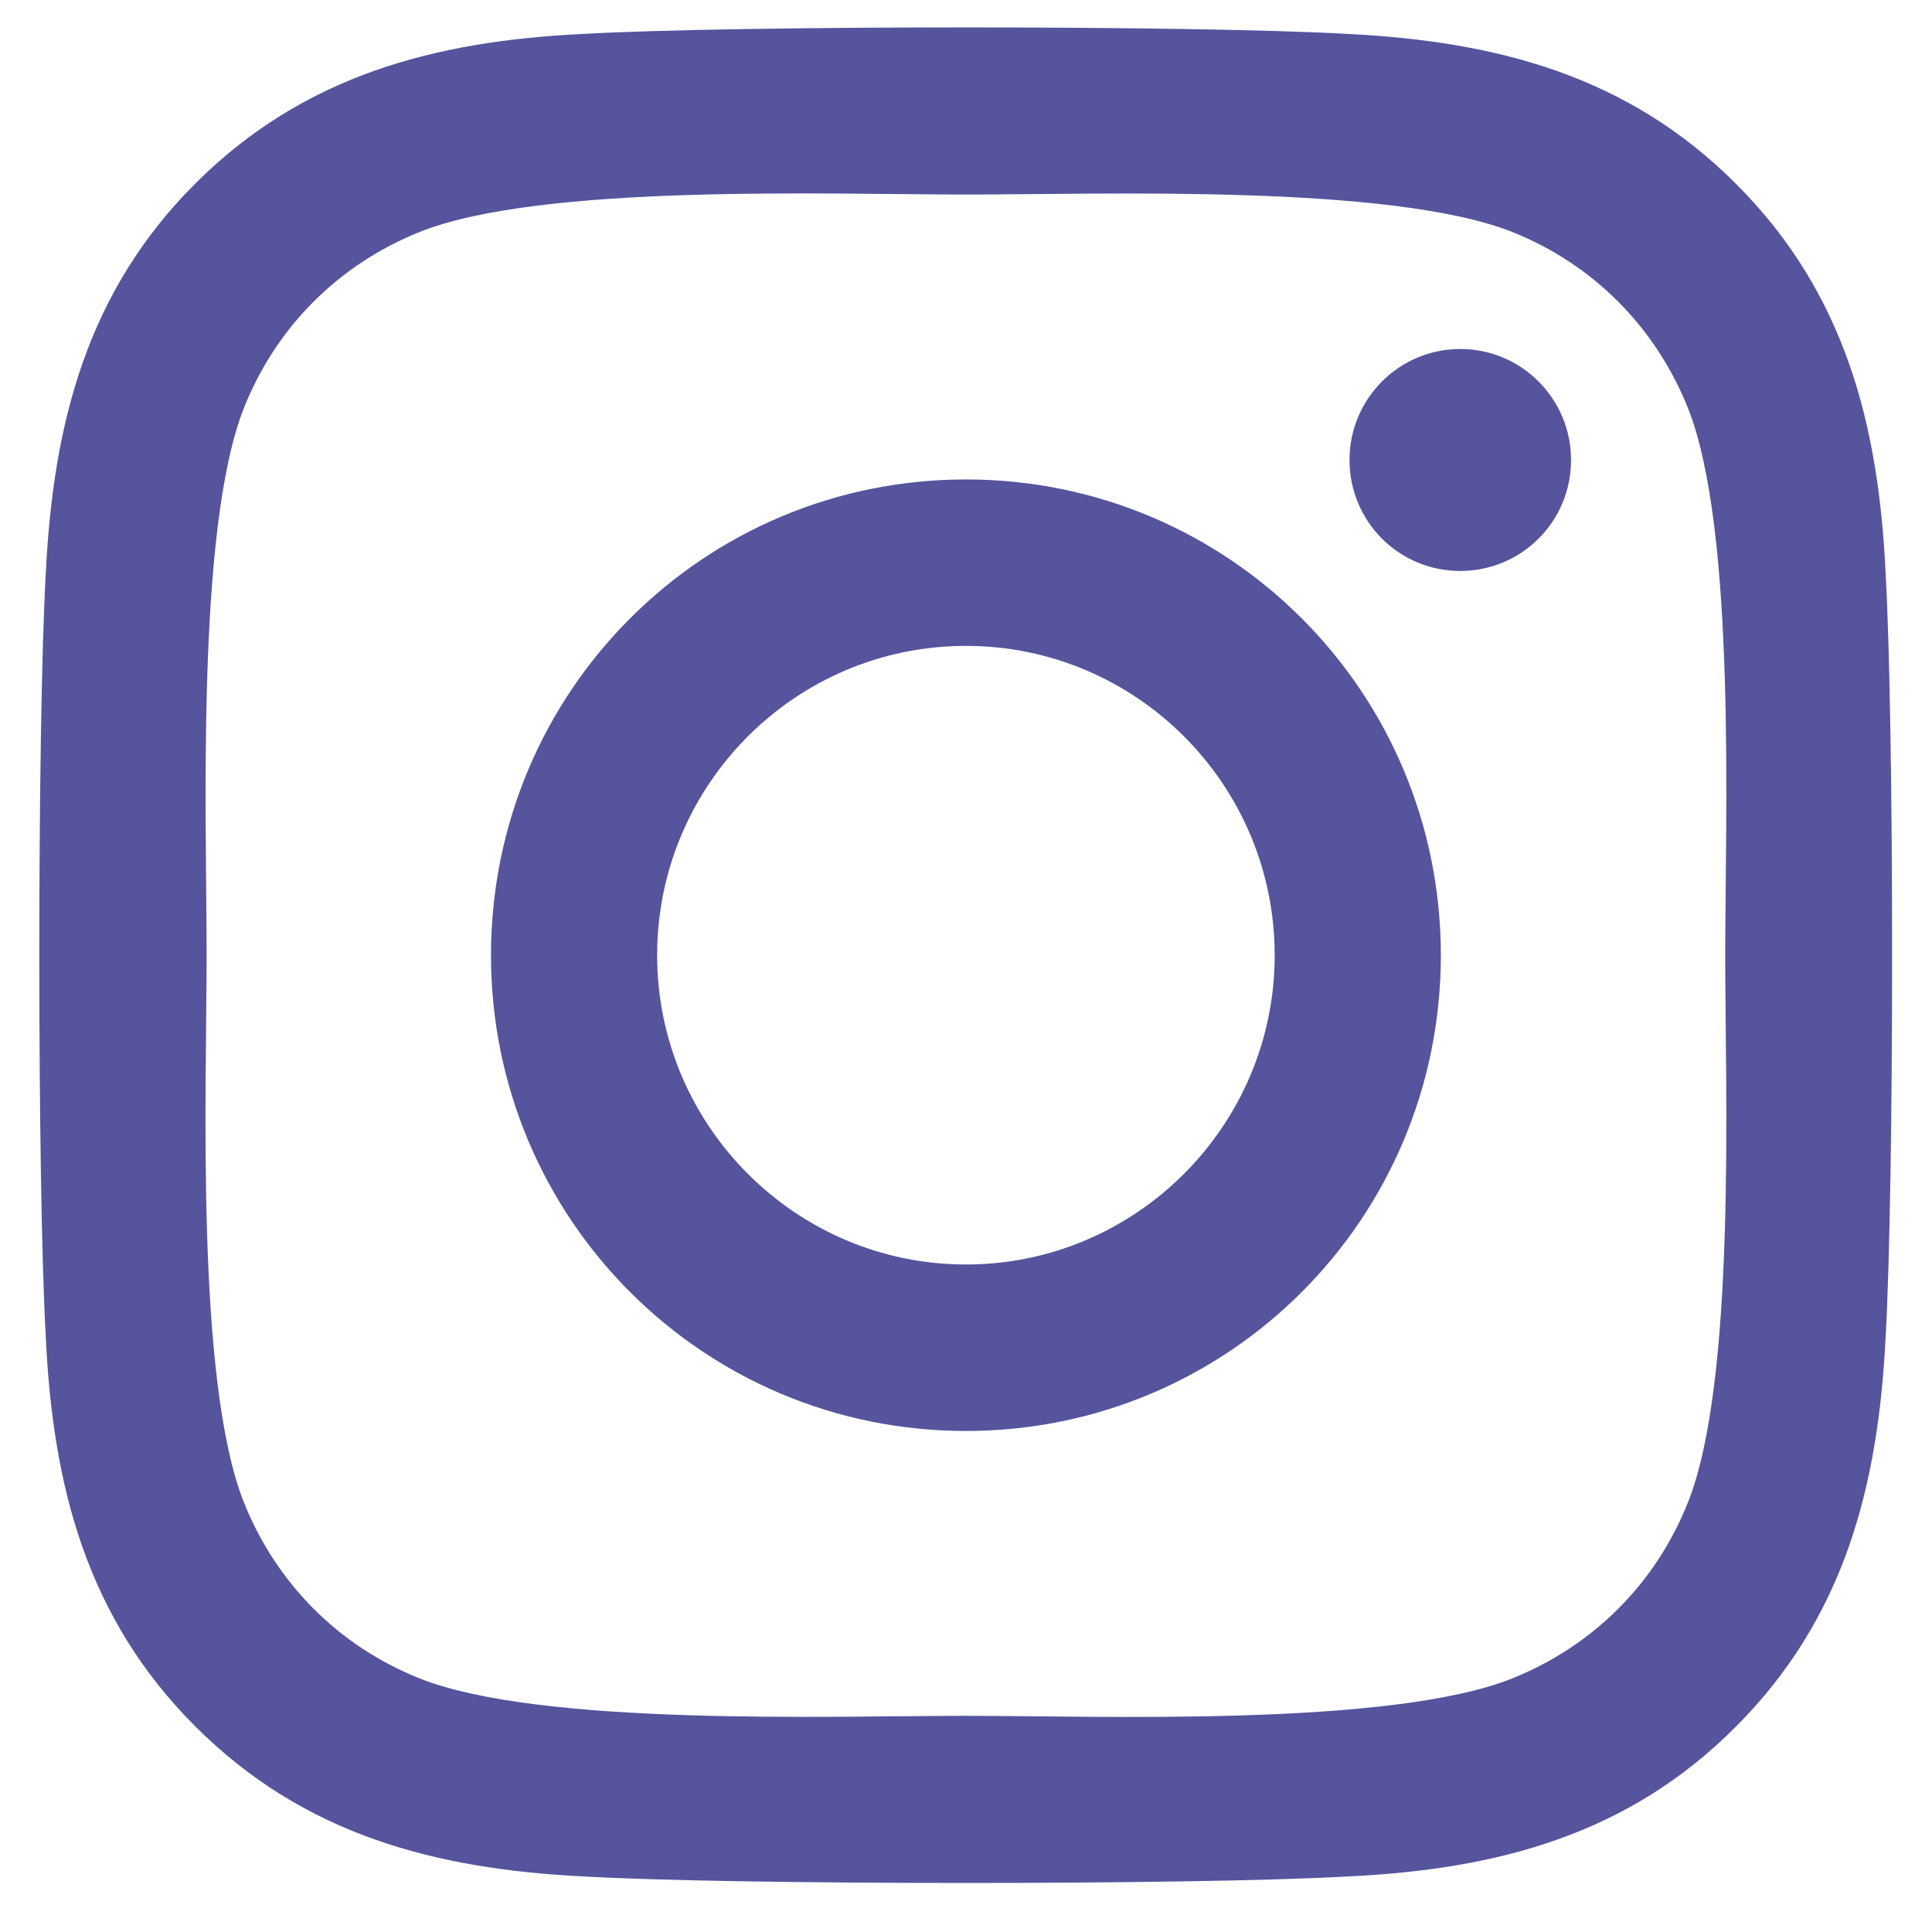 <svg width="36" height="36" viewBox="0 0 36 36" fill="none" xmlns="http://www.w3.org/2000/svg">
<path d="M17.999 8.934C13.1 8.934 9.149 12.892 9.149 17.799C9.149 22.706 13.1 26.664 17.999 26.664C22.897 26.664 26.848 22.706 26.848 17.799C26.848 12.892 22.897 8.934 17.999 8.934ZM17.999 23.562C14.833 23.562 12.245 20.977 12.245 17.799C12.245 14.62 14.825 12.035 17.999 12.035C21.172 12.035 23.752 14.62 23.752 17.799C23.752 20.977 21.164 23.562 17.999 23.562ZM29.274 8.571C29.274 9.721 28.35 10.639 27.21 10.639C26.062 10.639 25.146 9.713 25.146 8.571C25.146 7.429 26.07 6.503 27.21 6.503C28.35 6.503 29.274 7.429 29.274 8.571ZM35.135 10.669C35.004 7.9 34.373 5.446 32.347 3.425C30.329 1.403 27.88 0.771 25.115 0.632C22.265 0.47 13.724 0.47 10.874 0.632C8.117 0.763 5.668 1.396 3.642 3.417C1.617 5.438 0.993 7.892 0.854 10.662C0.692 13.517 0.692 22.073 0.854 24.928C0.985 27.698 1.617 30.151 3.642 32.172C5.668 34.194 8.109 34.827 10.874 34.965C13.724 35.127 22.265 35.127 25.115 34.965C27.88 34.834 30.329 34.202 32.347 32.172C34.365 30.151 34.997 27.698 35.135 24.928C35.297 22.073 35.297 13.524 35.135 10.669ZM31.454 27.991C30.853 29.503 29.69 30.668 28.173 31.277C25.901 32.18 20.509 31.972 17.999 31.972C15.488 31.972 10.089 32.172 7.824 31.277C6.315 30.676 5.152 29.511 4.543 27.991C3.642 25.715 3.85 20.314 3.85 17.799C3.85 15.283 3.65 9.875 4.543 7.607C5.144 6.094 6.307 4.929 7.824 4.32C10.097 3.417 15.488 3.625 17.999 3.625C20.509 3.625 25.908 3.425 28.173 4.32C29.682 4.922 30.845 6.087 31.454 7.607C32.355 9.883 32.147 15.283 32.147 17.799C32.147 20.314 32.355 25.722 31.454 27.991Z" fill="#55549D"/>
</svg>

